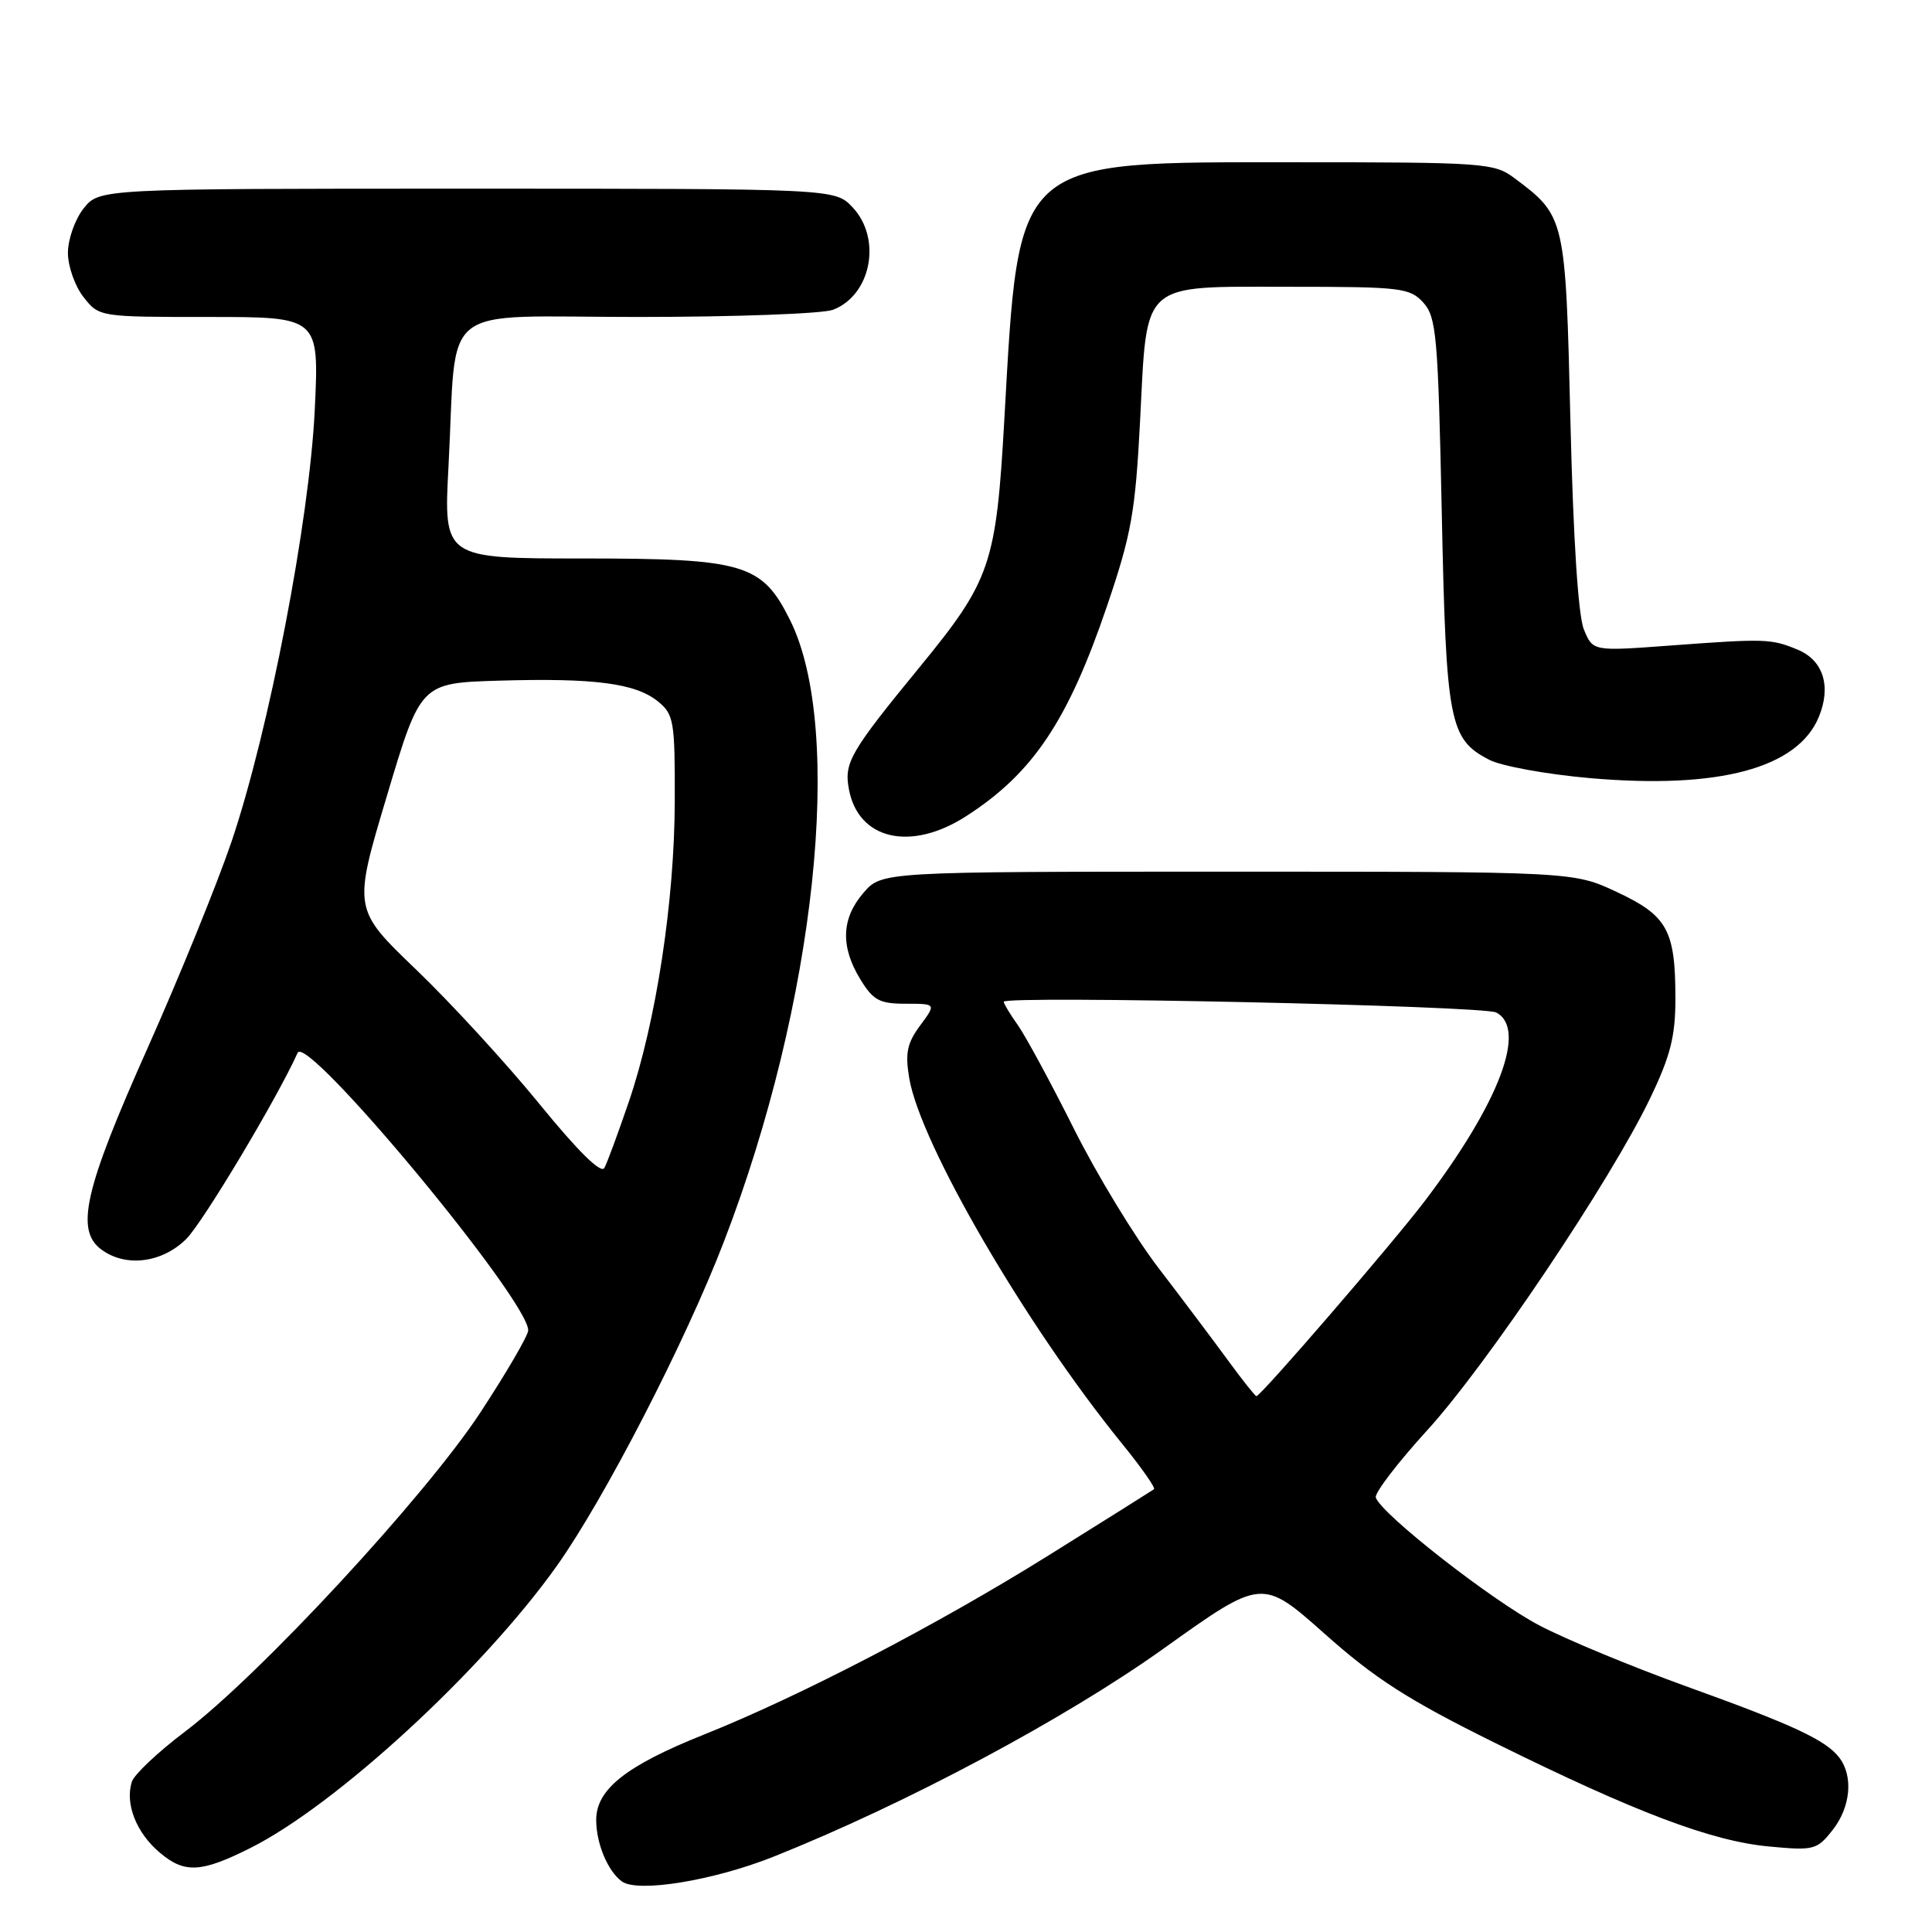 <?xml version="1.0" encoding="UTF-8" standalone="no"?>
<!DOCTYPE svg PUBLIC "-//W3C//DTD SVG 1.1//EN" "http://www.w3.org/Graphics/SVG/1.1/DTD/svg11.dtd" >
<svg xmlns="http://www.w3.org/2000/svg" xmlns:xlink="http://www.w3.org/1999/xlink" version="1.1" viewBox="0 0 256 256">
 <g >
 <path fill="currentColor"
d=" M 102.50 246.02 C 120.04 239.02 141.16 227.75 154.19 218.44 C 167.23 209.12 167.23 209.12 175.54 216.50 C 182.22 222.45 186.61 225.26 198.07 230.93 C 216.73 240.16 226.78 243.96 234.41 244.67 C 240.35 245.23 240.76 245.12 242.83 242.49 C 245.22 239.45 245.60 235.37 243.72 232.90 C 241.93 230.56 237.65 228.57 223.33 223.41 C 216.27 220.86 207.57 217.26 204.00 215.39 C 197.73 212.12 183.01 200.62 182.30 198.43 C 182.11 197.85 185.18 193.83 189.13 189.50 C 197.05 180.81 213.43 156.41 218.65 145.53 C 221.34 139.93 222.00 137.33 222.00 132.34 C 222.00 123.25 220.95 121.34 214.25 118.20 C 208.50 115.50 208.50 115.50 162.66 115.50 C 116.83 115.50 116.83 115.50 114.41 118.31 C 111.48 121.71 111.35 125.42 113.99 129.75 C 115.70 132.55 116.53 133.00 120.02 133.00 C 124.06 133.00 124.06 133.00 121.92 135.89 C 120.19 138.23 119.92 139.56 120.48 142.87 C 121.95 151.58 135.92 175.58 148.65 191.26 C 151.22 194.42 153.14 197.15 152.91 197.33 C 152.68 197.50 146.43 201.43 139.00 206.06 C 124.15 215.33 106.00 224.76 93.23 229.86 C 82.95 233.97 79.00 237.10 79.00 241.15 C 79.00 244.27 80.53 247.94 82.40 249.30 C 84.50 250.83 94.54 249.19 102.50 246.02 Z  M 33.14 244.89 C 44.52 239.20 63.93 221.33 73.76 207.52 C 80.07 198.65 90.81 177.82 95.92 164.53 C 108.09 132.95 111.94 96.71 104.68 82.15 C 100.96 74.69 98.62 74.00 77.16 74.00 C 58.78 74.00 58.78 74.00 59.43 61.75 C 60.60 39.67 57.64 42.00 84.52 42.00 C 97.36 42.00 109.00 41.57 110.37 41.05 C 115.44 39.12 116.88 31.63 112.98 27.48 C 110.65 25.00 110.65 25.00 61.90 25.00 C 13.15 25.00 13.15 25.00 11.07 27.63 C 9.93 29.08 9.00 31.72 9.00 33.50 C 9.00 35.28 9.93 37.92 11.07 39.37 C 13.14 42.00 13.17 42.00 27.72 42.00 C 42.29 42.00 42.29 42.00 41.71 54.25 C 41.01 68.98 35.63 96.89 30.68 111.52 C 28.81 117.03 23.79 129.39 19.51 138.98 C 11.16 157.69 9.95 163.03 13.46 165.59 C 16.69 167.96 21.51 167.34 24.70 164.15 C 26.91 161.93 36.70 145.58 39.44 139.50 C 40.63 136.88 70.01 172.26 69.99 176.28 C 69.99 176.95 67.14 181.84 63.66 187.15 C 56.40 198.22 34.43 221.96 24.50 229.46 C 20.94 232.15 17.77 235.14 17.47 236.09 C 16.54 239.02 18.07 242.88 21.19 245.50 C 24.46 248.26 26.65 248.14 33.14 244.89 Z  M 128.05 108.13 C 136.89 102.44 141.53 95.49 146.72 80.20 C 149.92 70.77 150.44 67.86 151.07 55.70 C 152.03 37.04 150.95 38.00 171.00 38.00 C 185.67 38.00 186.81 38.14 188.60 40.10 C 190.33 42.02 190.55 44.47 191.04 67.85 C 191.62 95.82 192.03 97.93 197.34 100.68 C 198.97 101.52 204.99 102.61 210.73 103.11 C 227.76 104.59 238.18 101.80 241.00 95.01 C 242.68 90.94 241.60 87.49 238.19 86.08 C 234.69 84.63 233.94 84.60 221.28 85.54 C 211.06 86.30 211.06 86.30 209.87 83.40 C 209.12 81.57 208.46 71.35 208.09 55.82 C 207.44 28.74 207.42 28.64 200.61 23.56 C 197.99 21.60 196.55 21.50 171.68 21.50 C 134.13 21.50 135.06 20.68 133.08 55.57 C 132.00 74.77 131.27 76.91 121.91 88.33 C 112.69 99.58 111.84 101.03 112.47 104.50 C 113.68 111.27 120.66 112.90 128.05 108.13 Z  M 162.71 180.25 C 160.80 177.64 156.67 172.14 153.52 168.03 C 150.37 163.92 145.31 155.60 142.28 149.53 C 139.24 143.46 135.91 137.31 134.88 135.85 C 133.84 134.39 133.00 132.99 133.00 132.74 C 133.00 131.88 196.52 133.26 198.25 134.16 C 202.39 136.31 198.67 146.13 188.77 159.17 C 184.54 164.74 167.06 185.00 166.48 185.00 C 166.32 185.00 164.62 182.86 162.71 180.25 Z  M 71.46 146.26 C 67.08 140.89 59.74 132.89 55.14 128.48 C 46.78 120.45 46.78 120.45 51.26 105.48 C 55.73 90.50 55.73 90.50 66.12 90.19 C 78.75 89.82 84.20 90.53 87.18 92.94 C 89.29 94.66 89.44 95.52 89.41 106.14 C 89.38 119.41 86.94 135.40 83.32 146.00 C 81.91 150.12 80.46 154.07 80.08 154.76 C 79.65 155.57 76.59 152.56 71.46 146.26 Z "/>
</g>
</svg>